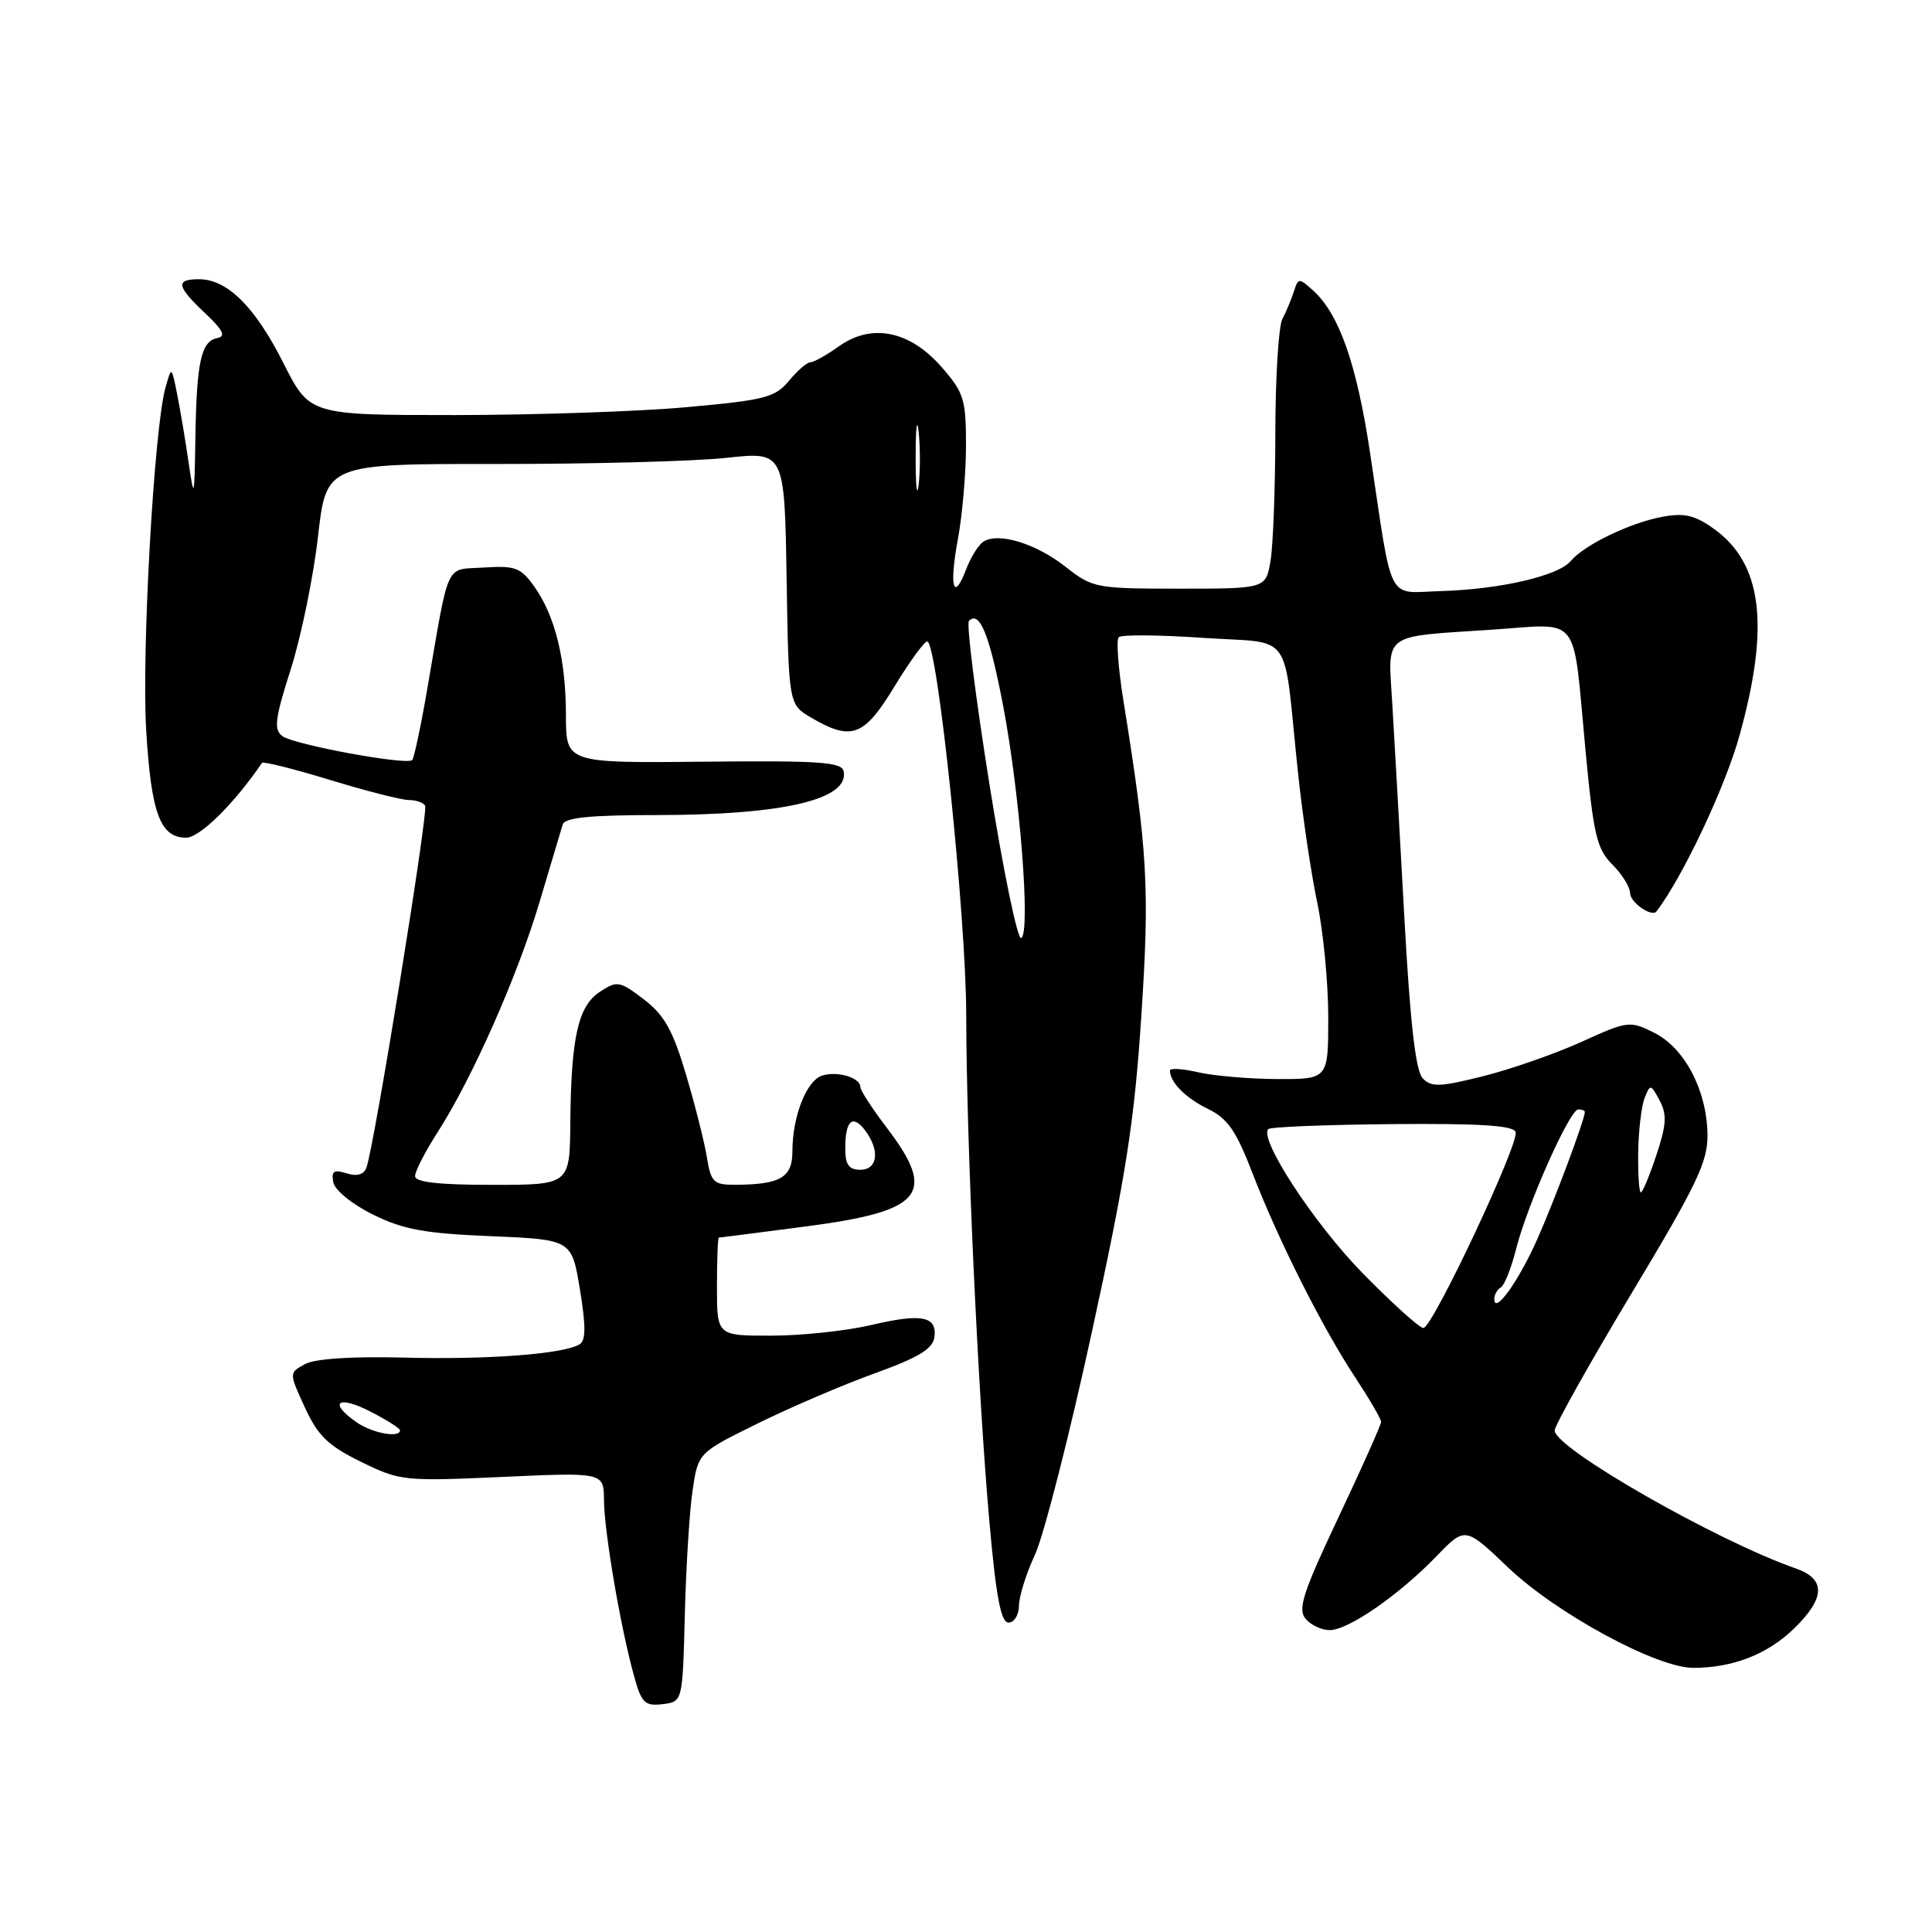 <?xml version="1.0" encoding="UTF-8" standalone="no"?>
<!DOCTYPE svg PUBLIC "-//W3C//DTD SVG 1.1//EN" "http://www.w3.org/Graphics/SVG/1.1/DTD/svg11.dtd" >
<svg xmlns="http://www.w3.org/2000/svg" xmlns:xlink="http://www.w3.org/1999/xlink" version="1.1" viewBox="0 0 256 256">
 <g >
 <path fill="currentColor"
d=" M 90.74 214.00 C 90.90 207.68 91.36 200.25 91.77 197.50 C 92.50 192.50 92.50 192.50 100.50 188.57 C 104.90 186.40 111.88 183.42 116.00 181.94 C 121.59 179.93 123.58 178.74 123.80 177.25 C 124.23 174.40 122.16 173.99 115.41 175.58 C 112.16 176.34 106.24 176.98 102.25 176.98 C 95.00 177.00 95.00 177.00 95.00 170.50 C 95.00 166.93 95.11 164.00 95.25 163.99 C 95.39 163.99 100.67 163.31 107.00 162.48 C 122.31 160.47 124.17 158.17 117.50 149.43 C 115.58 146.91 114.00 144.48 114.00 144.03 C 114.00 142.79 110.95 141.88 108.94 142.52 C 106.87 143.18 105.00 147.92 105.00 152.53 C 105.00 156.04 103.43 156.96 97.38 156.99 C 94.57 157.00 94.20 156.65 93.67 153.37 C 93.35 151.37 92.10 146.42 90.90 142.38 C 89.15 136.50 88.03 134.50 85.31 132.42 C 82.11 129.98 81.77 129.92 79.50 131.41 C 76.60 133.31 75.68 137.41 75.57 148.75 C 75.50 157.00 75.50 157.00 65.25 157.00 C 58.13 157.00 55.00 156.65 55.00 155.84 C 55.00 155.20 56.33 152.60 57.96 150.07 C 62.58 142.87 68.56 129.37 71.50 119.50 C 72.98 114.55 74.36 109.94 74.56 109.25 C 74.84 108.34 78.20 108.00 86.92 108.00 C 103.72 108.00 112.54 105.95 111.79 102.21 C 111.55 100.97 108.62 100.77 93.25 100.93 C 75.00 101.11 75.00 101.11 74.99 94.81 C 74.99 87.41 73.56 81.60 70.78 77.70 C 69.02 75.22 68.26 74.93 64.15 75.20 C 58.89 75.54 59.60 74.01 56.60 91.38 C 55.76 96.27 54.86 100.47 54.62 100.71 C 53.90 101.44 38.93 98.67 37.42 97.54 C 36.25 96.67 36.43 95.24 38.53 88.67 C 39.90 84.36 41.52 76.48 42.13 71.15 C 43.23 61.46 43.23 61.46 65.86 61.48 C 78.31 61.49 91.98 61.13 96.23 60.67 C 103.95 59.83 103.95 59.83 104.23 76.59 C 104.50 93.34 104.50 93.34 107.50 95.10 C 112.83 98.22 114.49 97.60 118.50 91.00 C 120.50 87.70 122.47 85.00 122.86 85.00 C 124.21 85.00 128.02 121.46 128.03 134.50 C 128.05 151.05 129.58 184.61 131.11 201.75 C 131.99 211.65 132.63 215.00 133.64 215.00 C 134.39 215.00 135.01 213.99 135.02 212.75 C 135.03 211.51 135.99 208.47 137.14 206.00 C 138.29 203.53 141.69 190.25 144.68 176.50 C 149.20 155.75 150.31 148.64 151.23 134.66 C 152.35 117.62 152.08 112.87 148.85 92.78 C 148.17 88.53 147.89 84.77 148.24 84.43 C 148.59 84.08 153.61 84.12 159.41 84.52 C 171.55 85.34 169.98 83.16 171.95 102.00 C 172.55 107.78 173.71 115.65 174.52 119.50 C 175.34 123.35 176.00 130.21 176.00 134.75 C 176.00 143.00 176.00 143.00 169.25 142.98 C 165.54 142.96 160.81 142.56 158.75 142.08 C 156.69 141.60 155.01 141.50 155.02 141.86 C 155.05 143.44 157.11 145.50 160.07 146.94 C 162.67 148.20 163.81 149.85 165.98 155.50 C 169.37 164.30 175.24 175.97 179.63 182.60 C 181.48 185.41 183.00 188.02 183.00 188.41 C 183.00 188.80 180.46 194.48 177.36 201.04 C 172.68 210.94 171.93 213.22 172.98 214.48 C 173.68 215.32 175.12 216.00 176.19 216.00 C 178.66 216.00 185.36 211.36 190.32 206.23 C 194.14 202.27 194.14 202.27 199.82 207.69 C 206.21 213.79 219.51 221.00 224.37 221.00 C 229.59 221.00 234.19 219.21 237.69 215.82 C 241.87 211.77 241.96 209.23 237.98 207.84 C 227.48 204.18 206.00 191.90 206.00 189.55 C 206.00 188.89 210.57 180.74 216.15 171.44 C 224.91 156.86 226.30 153.95 226.25 150.29 C 226.16 144.45 223.22 138.86 219.18 136.84 C 215.96 135.23 215.68 135.27 209.54 138.06 C 206.06 139.63 200.20 141.68 196.53 142.60 C 190.83 144.03 189.66 144.08 188.52 142.89 C 187.58 141.91 186.85 135.56 186.08 121.50 C 185.48 110.50 184.76 97.82 184.49 93.32 C 183.91 83.69 182.95 84.42 197.64 83.44 C 209.62 82.64 208.35 81.01 210.08 99.35 C 211.14 110.61 211.58 112.49 213.64 114.55 C 214.94 115.85 216.00 117.56 216.00 118.35 C 216.00 119.57 218.88 121.58 219.49 120.77 C 223.00 116.16 228.62 104.25 230.51 97.40 C 234.54 82.85 233.50 74.63 227.07 70.05 C 224.55 68.25 223.16 67.94 220.25 68.48 C 215.97 69.28 209.89 72.22 208.13 74.34 C 206.50 76.30 198.80 78.09 190.95 78.32 C 183.64 78.53 184.60 80.39 181.54 60.00 C 179.77 48.23 177.45 41.62 174.00 38.50 C 172.12 36.80 172.02 36.81 171.45 38.61 C 171.12 39.65 170.44 41.28 169.93 42.24 C 169.42 43.19 169.00 49.94 168.99 57.24 C 168.98 64.53 168.70 72.19 168.36 74.25 C 167.74 78.00 167.74 78.00 156.31 78.00 C 145.21 78.00 144.78 77.92 141.19 75.10 C 137.28 72.02 132.29 70.49 130.31 71.77 C 129.66 72.19 128.63 73.83 128.03 75.41 C 126.33 79.88 125.75 77.79 126.93 71.41 C 127.52 68.23 128.00 62.64 128.00 58.98 C 128.00 52.91 127.72 52.01 124.75 48.62 C 120.54 43.81 115.50 42.80 111.17 45.88 C 109.53 47.05 107.83 48.00 107.38 48.00 C 106.94 48.00 105.66 49.11 104.54 50.46 C 102.71 52.67 101.34 53.02 91.00 53.95 C 84.67 54.53 70.84 54.99 60.26 55.00 C 41.03 55.00 41.03 55.00 37.55 48.10 C 33.80 40.66 30.12 37.00 26.37 37.00 C 23.22 37.00 23.38 37.92 27.18 41.50 C 29.58 43.77 29.97 44.57 28.78 44.80 C 26.65 45.21 26.05 47.96 25.89 58.00 C 25.76 66.12 25.72 66.26 24.98 61.22 C 24.56 58.31 23.88 54.26 23.47 52.22 C 22.73 48.50 22.73 48.50 21.92 51.39 C 20.42 56.70 18.75 86.38 19.37 96.75 C 20.03 107.78 21.23 111.00 24.67 111.00 C 26.47 111.00 31.07 106.46 34.71 101.09 C 34.86 100.86 38.93 101.88 43.74 103.35 C 48.56 104.82 53.26 106.02 54.19 106.01 C 55.12 106.01 56.08 106.34 56.33 106.75 C 56.79 107.51 49.55 152.12 48.55 154.73 C 48.20 155.65 47.28 155.91 45.91 155.47 C 44.24 154.94 43.89 155.18 44.16 156.65 C 44.35 157.69 46.65 159.57 49.41 160.93 C 53.42 162.92 56.27 163.44 65.03 163.80 C 75.75 164.25 75.75 164.25 76.84 170.84 C 77.64 175.67 77.63 177.61 76.81 178.12 C 74.71 179.41 64.74 180.18 53.62 179.89 C 46.57 179.71 41.73 180.03 40.40 180.76 C 38.29 181.91 38.29 181.91 40.40 186.50 C 42.12 190.24 43.47 191.56 47.82 193.69 C 52.99 196.23 53.51 196.29 66.57 195.70 C 80.00 195.09 80.00 195.09 80.03 198.79 C 80.07 202.96 82.16 215.28 83.94 221.81 C 84.98 225.66 85.40 226.09 87.78 225.81 C 90.45 225.50 90.45 225.50 90.74 214.00 Z  M 47.22 188.44 C 43.50 185.84 44.74 184.83 49.00 187.00 C 51.20 188.12 53.00 189.26 53.00 189.52 C 53.00 190.59 49.30 189.90 47.22 188.44 Z  M 180.60 168.75 C 174.17 162.20 166.77 150.90 168.06 149.61 C 168.34 149.32 175.74 149.03 184.51 148.95 C 196.08 148.85 200.54 149.13 200.83 150.00 C 201.33 151.49 189.83 175.93 188.61 175.97 C 188.12 175.99 184.52 172.74 180.60 168.75 Z  M 198.00 172.13 C 198.00 171.57 198.39 170.87 198.88 170.58 C 199.36 170.28 200.27 167.98 200.90 165.46 C 202.38 159.62 208.00 147.00 209.13 147.00 C 209.61 147.00 210.00 147.15 210.00 147.34 C 210.00 148.31 205.92 159.23 203.66 164.28 C 201.19 169.83 198.00 174.25 198.00 172.13 Z  M 217.07 152.75 C 217.11 149.86 217.49 146.61 217.91 145.52 C 218.66 143.61 218.73 143.62 219.91 145.82 C 220.90 147.68 220.82 149.03 219.48 153.05 C 218.58 155.77 217.65 158.00 217.42 158.00 C 217.19 158.00 217.03 155.64 217.07 152.75 Z  M 112.00 152.17 C 112.00 148.49 112.97 147.60 114.62 149.77 C 116.62 152.40 116.32 155.00 114.00 155.00 C 112.47 155.00 112.00 154.33 112.00 152.17 Z  M 131.10 103.88 C 129.26 92.35 128.04 82.62 128.39 82.27 C 129.82 80.85 131.13 84.13 132.93 93.57 C 135.15 105.27 136.58 123.53 135.32 124.30 C 134.84 124.60 132.94 115.41 131.10 103.88 Z  M 121.33 60.50 C 121.33 56.65 121.51 55.20 121.73 57.27 C 121.95 59.35 121.94 62.50 121.72 64.27 C 121.50 66.05 121.32 64.35 121.33 60.50 Z "/>
</g>
</svg>